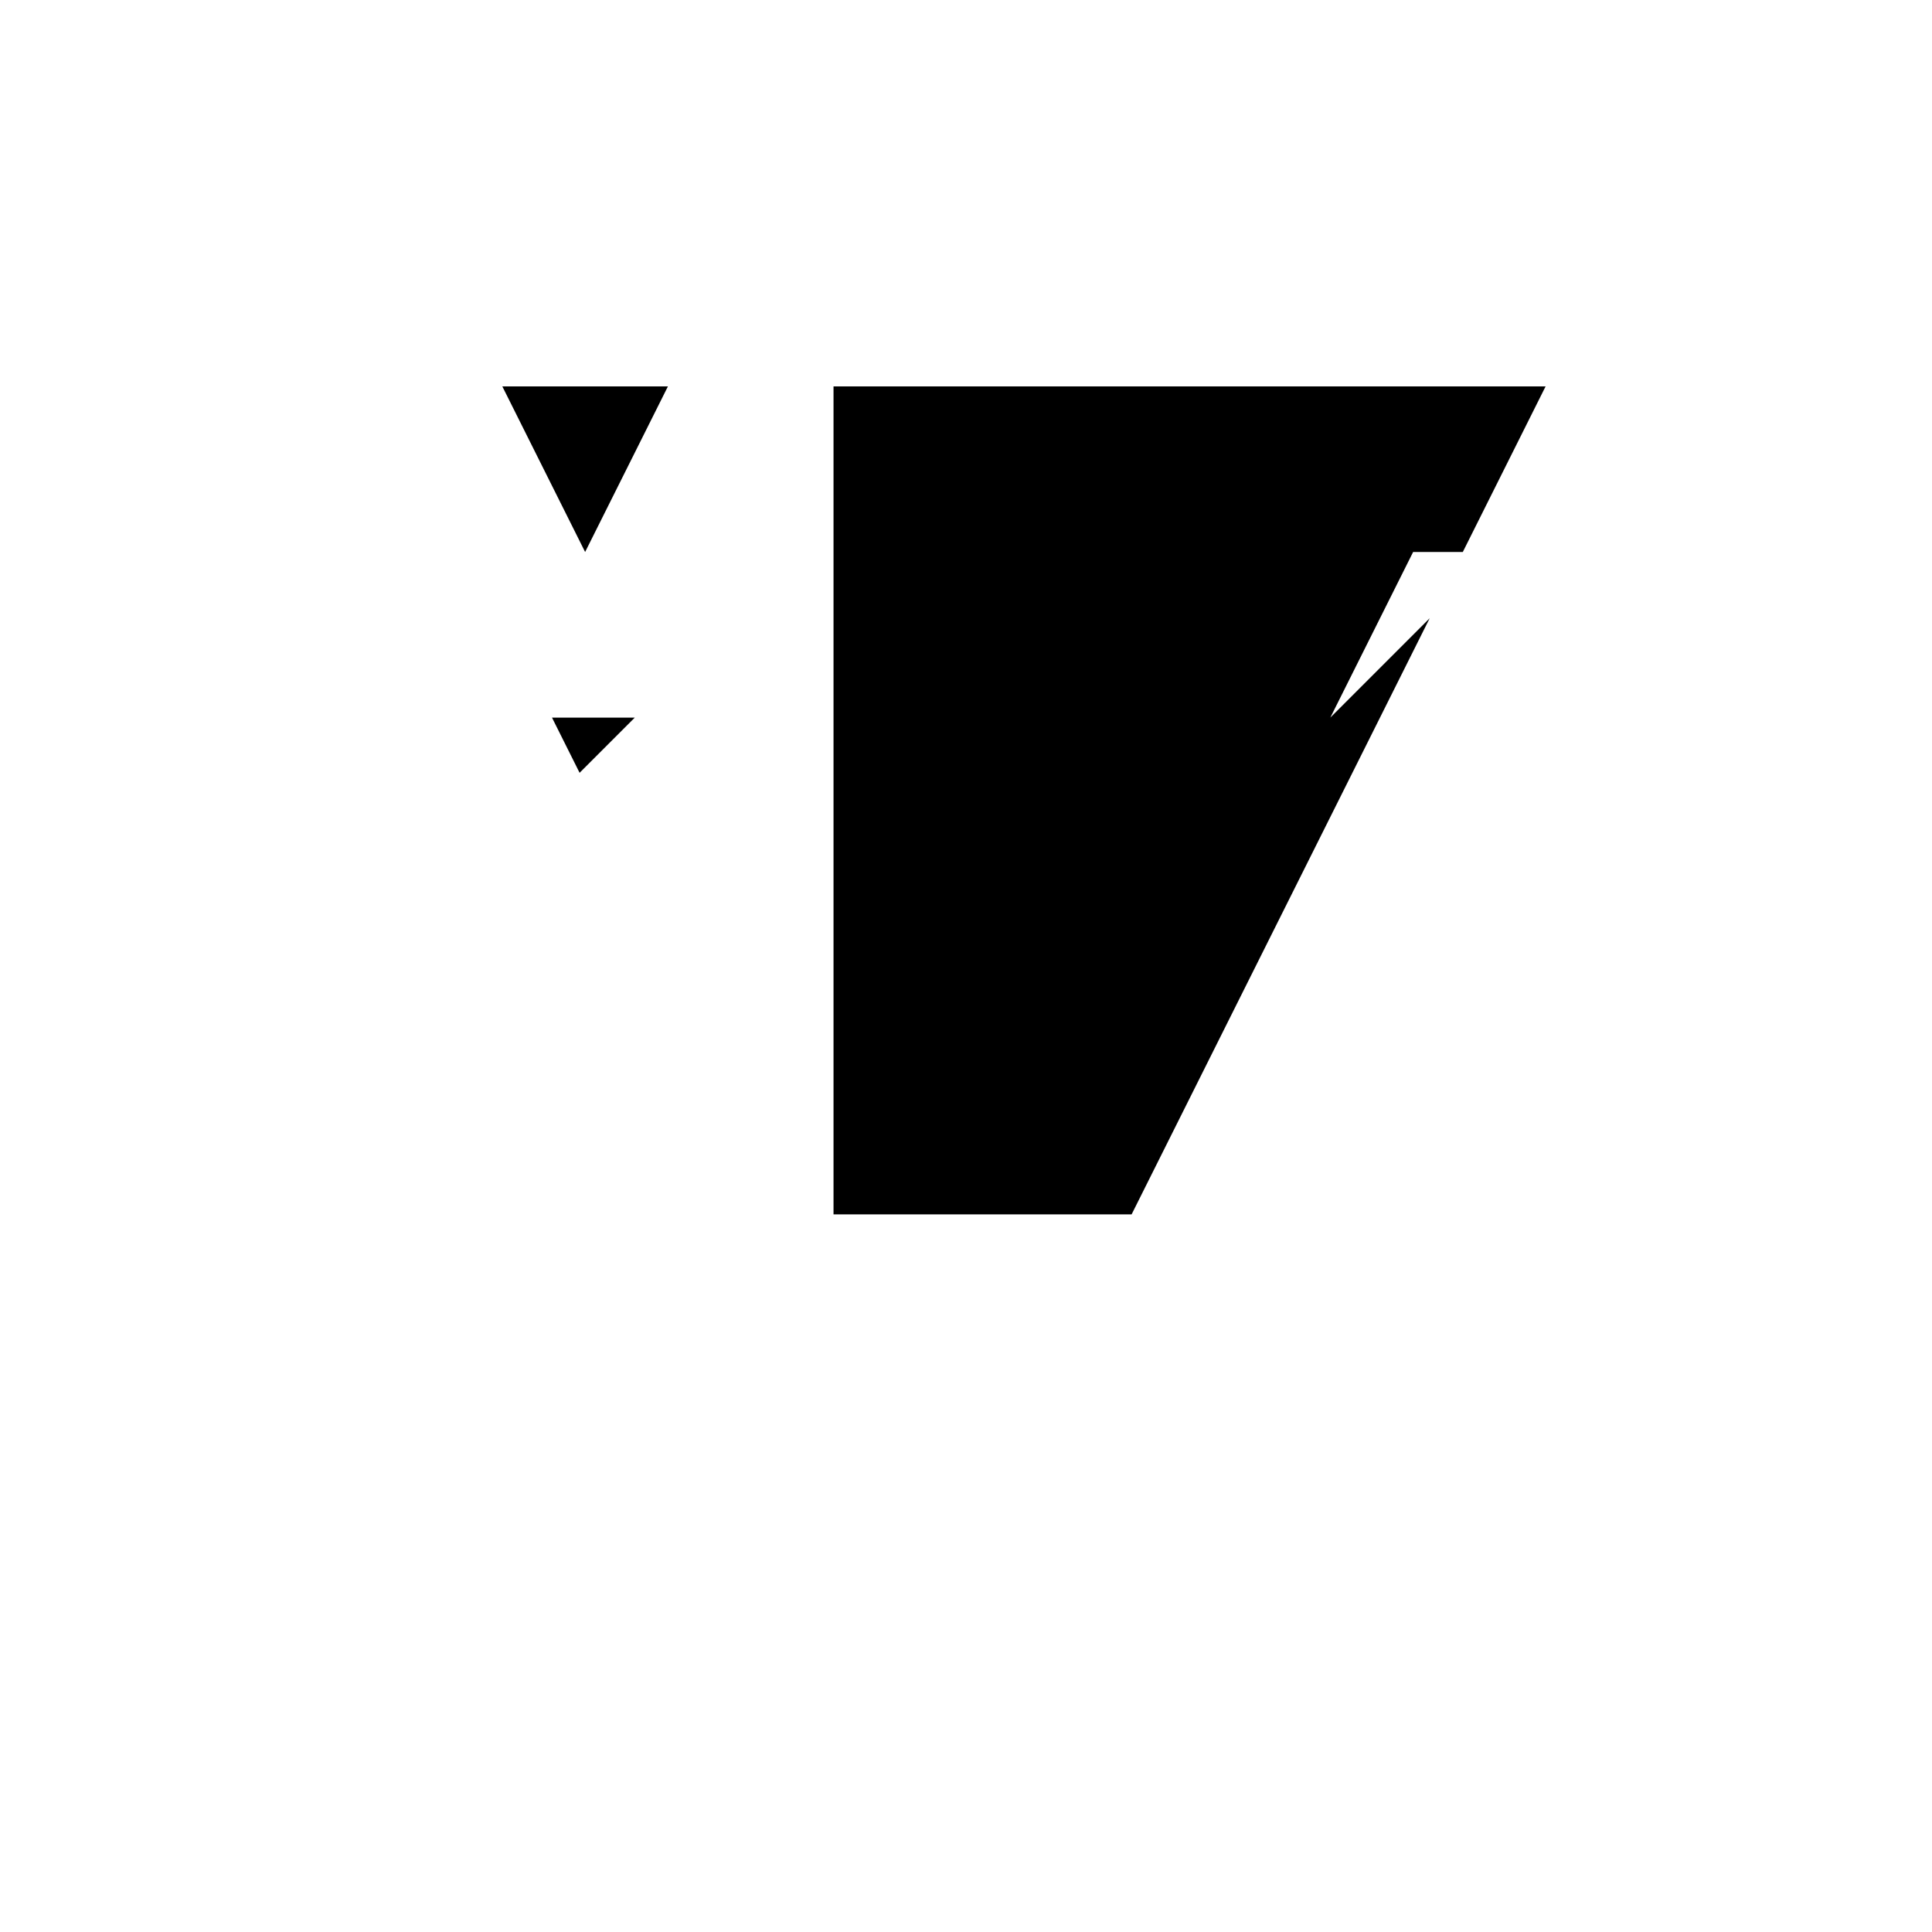 <svg xmlns="http://www.w3.org/2000/svg" viewBox="-100 -100 500 500"><path style="fill:#000000" d="M 30 0 L 72.857 0 L 51.429 42.857 L 30 0 M 42.857 85.714 L 64.286 85.714 L 50 100 L 42.857 85.714 M 115.714 0 L 300 0 L 278.571 42.857 L 265.714 42.857 L 244.286 85.714 L 270 60 L 192.857 214.286 L 115.714 214.286 L 115.714 0 M 158.571 42.857 L 201.429 42.857 L 180 128.571 L 158.571 42.857"/></svg>
